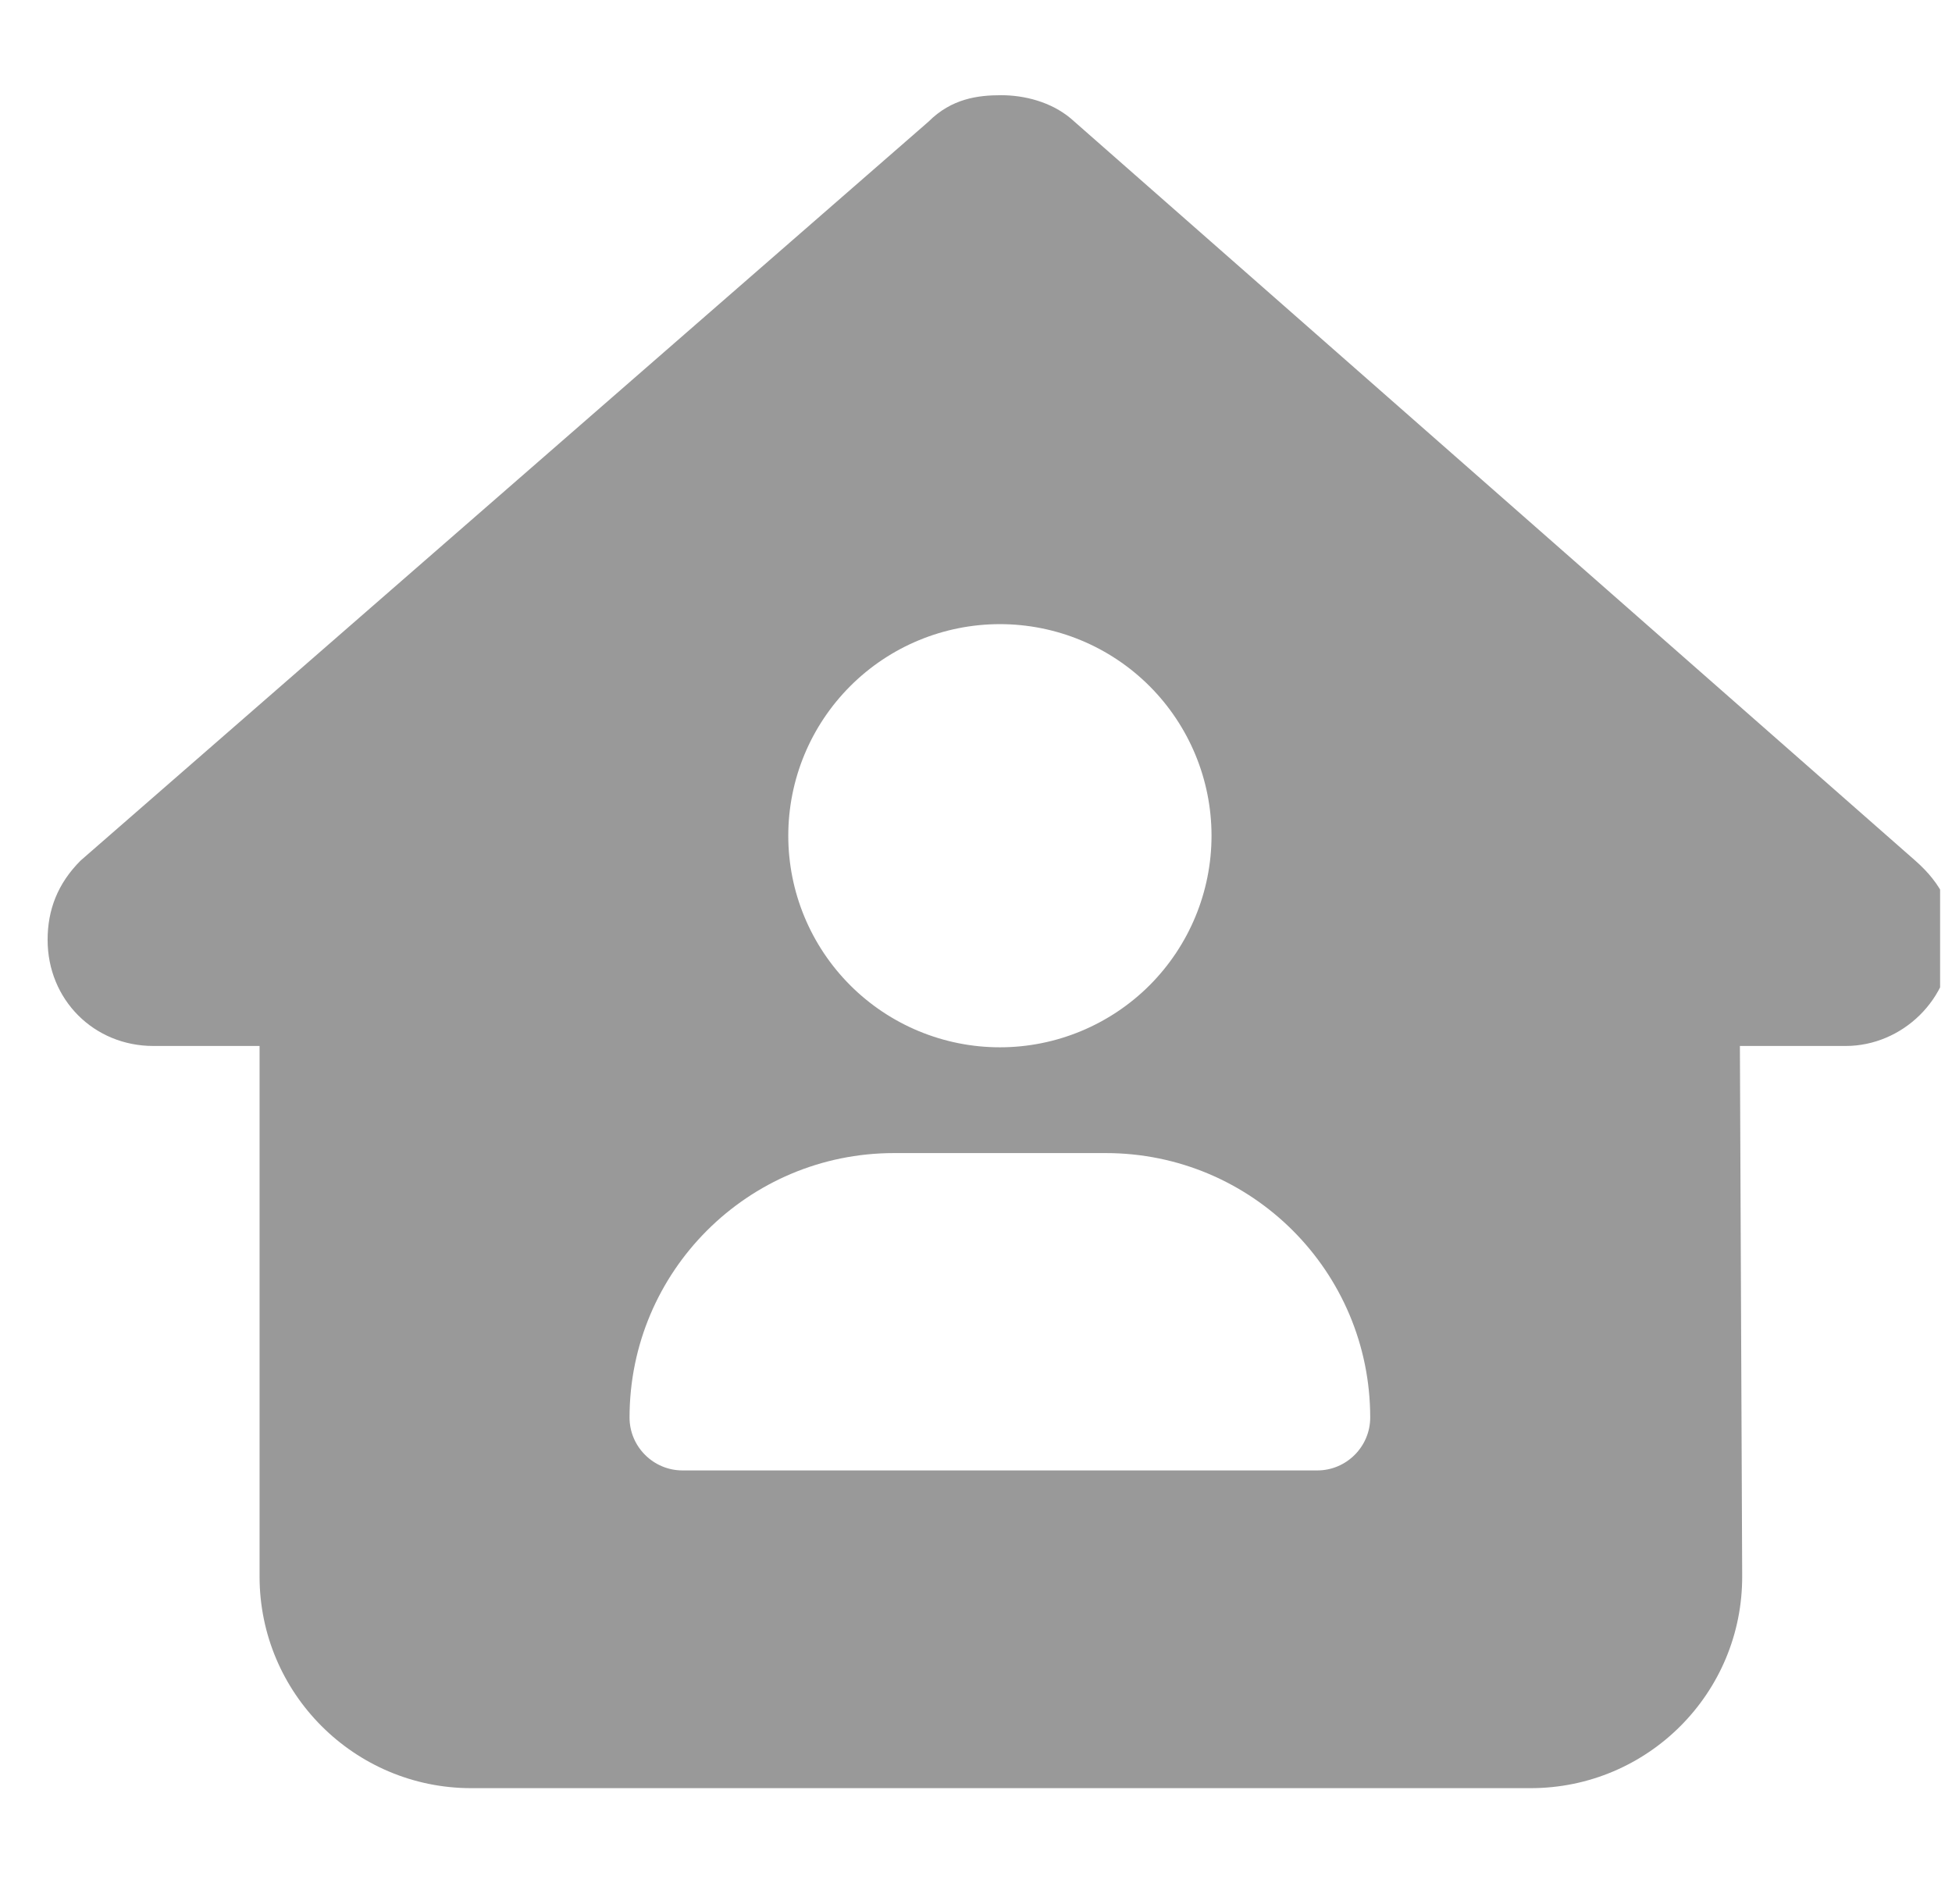 <svg width="41" height="40" viewBox="0 0 41 40" fill="none" xmlns="http://www.w3.org/2000/svg">
<g clip-path="url(#clip0_30_98825)">
<path d="M40.989 19.745C40.989 20.995 39.948 21.974 38.767 21.974H36.545L36.593 33.1C36.607 35.565 34.614 37.566 32.148 37.566H9.897C7.445 37.566 5.452 35.572 5.452 33.121V21.974H3.222C1.972 21.974 1 21.002 1 19.745C1 19.119 1.208 18.564 1.694 18.078L19.502 2.556C19.988 2.069 20.543 2 21.029 2C21.516 2 22.071 2.139 22.488 2.486L40.226 18.078C40.781 18.564 41.059 19.119 40.989 19.745ZM25.447 17.557C25.447 16.378 24.978 15.248 24.145 14.414C23.311 13.58 22.18 13.112 21.002 13.112C19.823 13.112 18.692 13.58 17.859 14.414C17.025 15.248 16.557 16.378 16.557 17.557C16.557 18.736 17.025 19.866 17.859 20.7C18.692 21.533 19.823 22.002 21.002 22.002C22.18 22.002 23.311 21.533 24.145 20.7C24.978 19.866 25.447 18.736 25.447 17.557ZM18.779 24.224C15.71 24.224 13.223 26.71 13.223 29.78C13.223 30.391 13.723 30.891 14.335 30.891H27.669C28.28 30.891 28.78 30.391 28.78 29.78C28.78 26.71 26.294 24.224 23.224 24.224H18.779Z" fill="#999999"/>
</g>
<defs>
<clipPath id="clip0_30_98825">
<rect width="40" height="40" fill="white" transform="translate(0.75)"/>
</clipPath>
</defs>
</svg>
